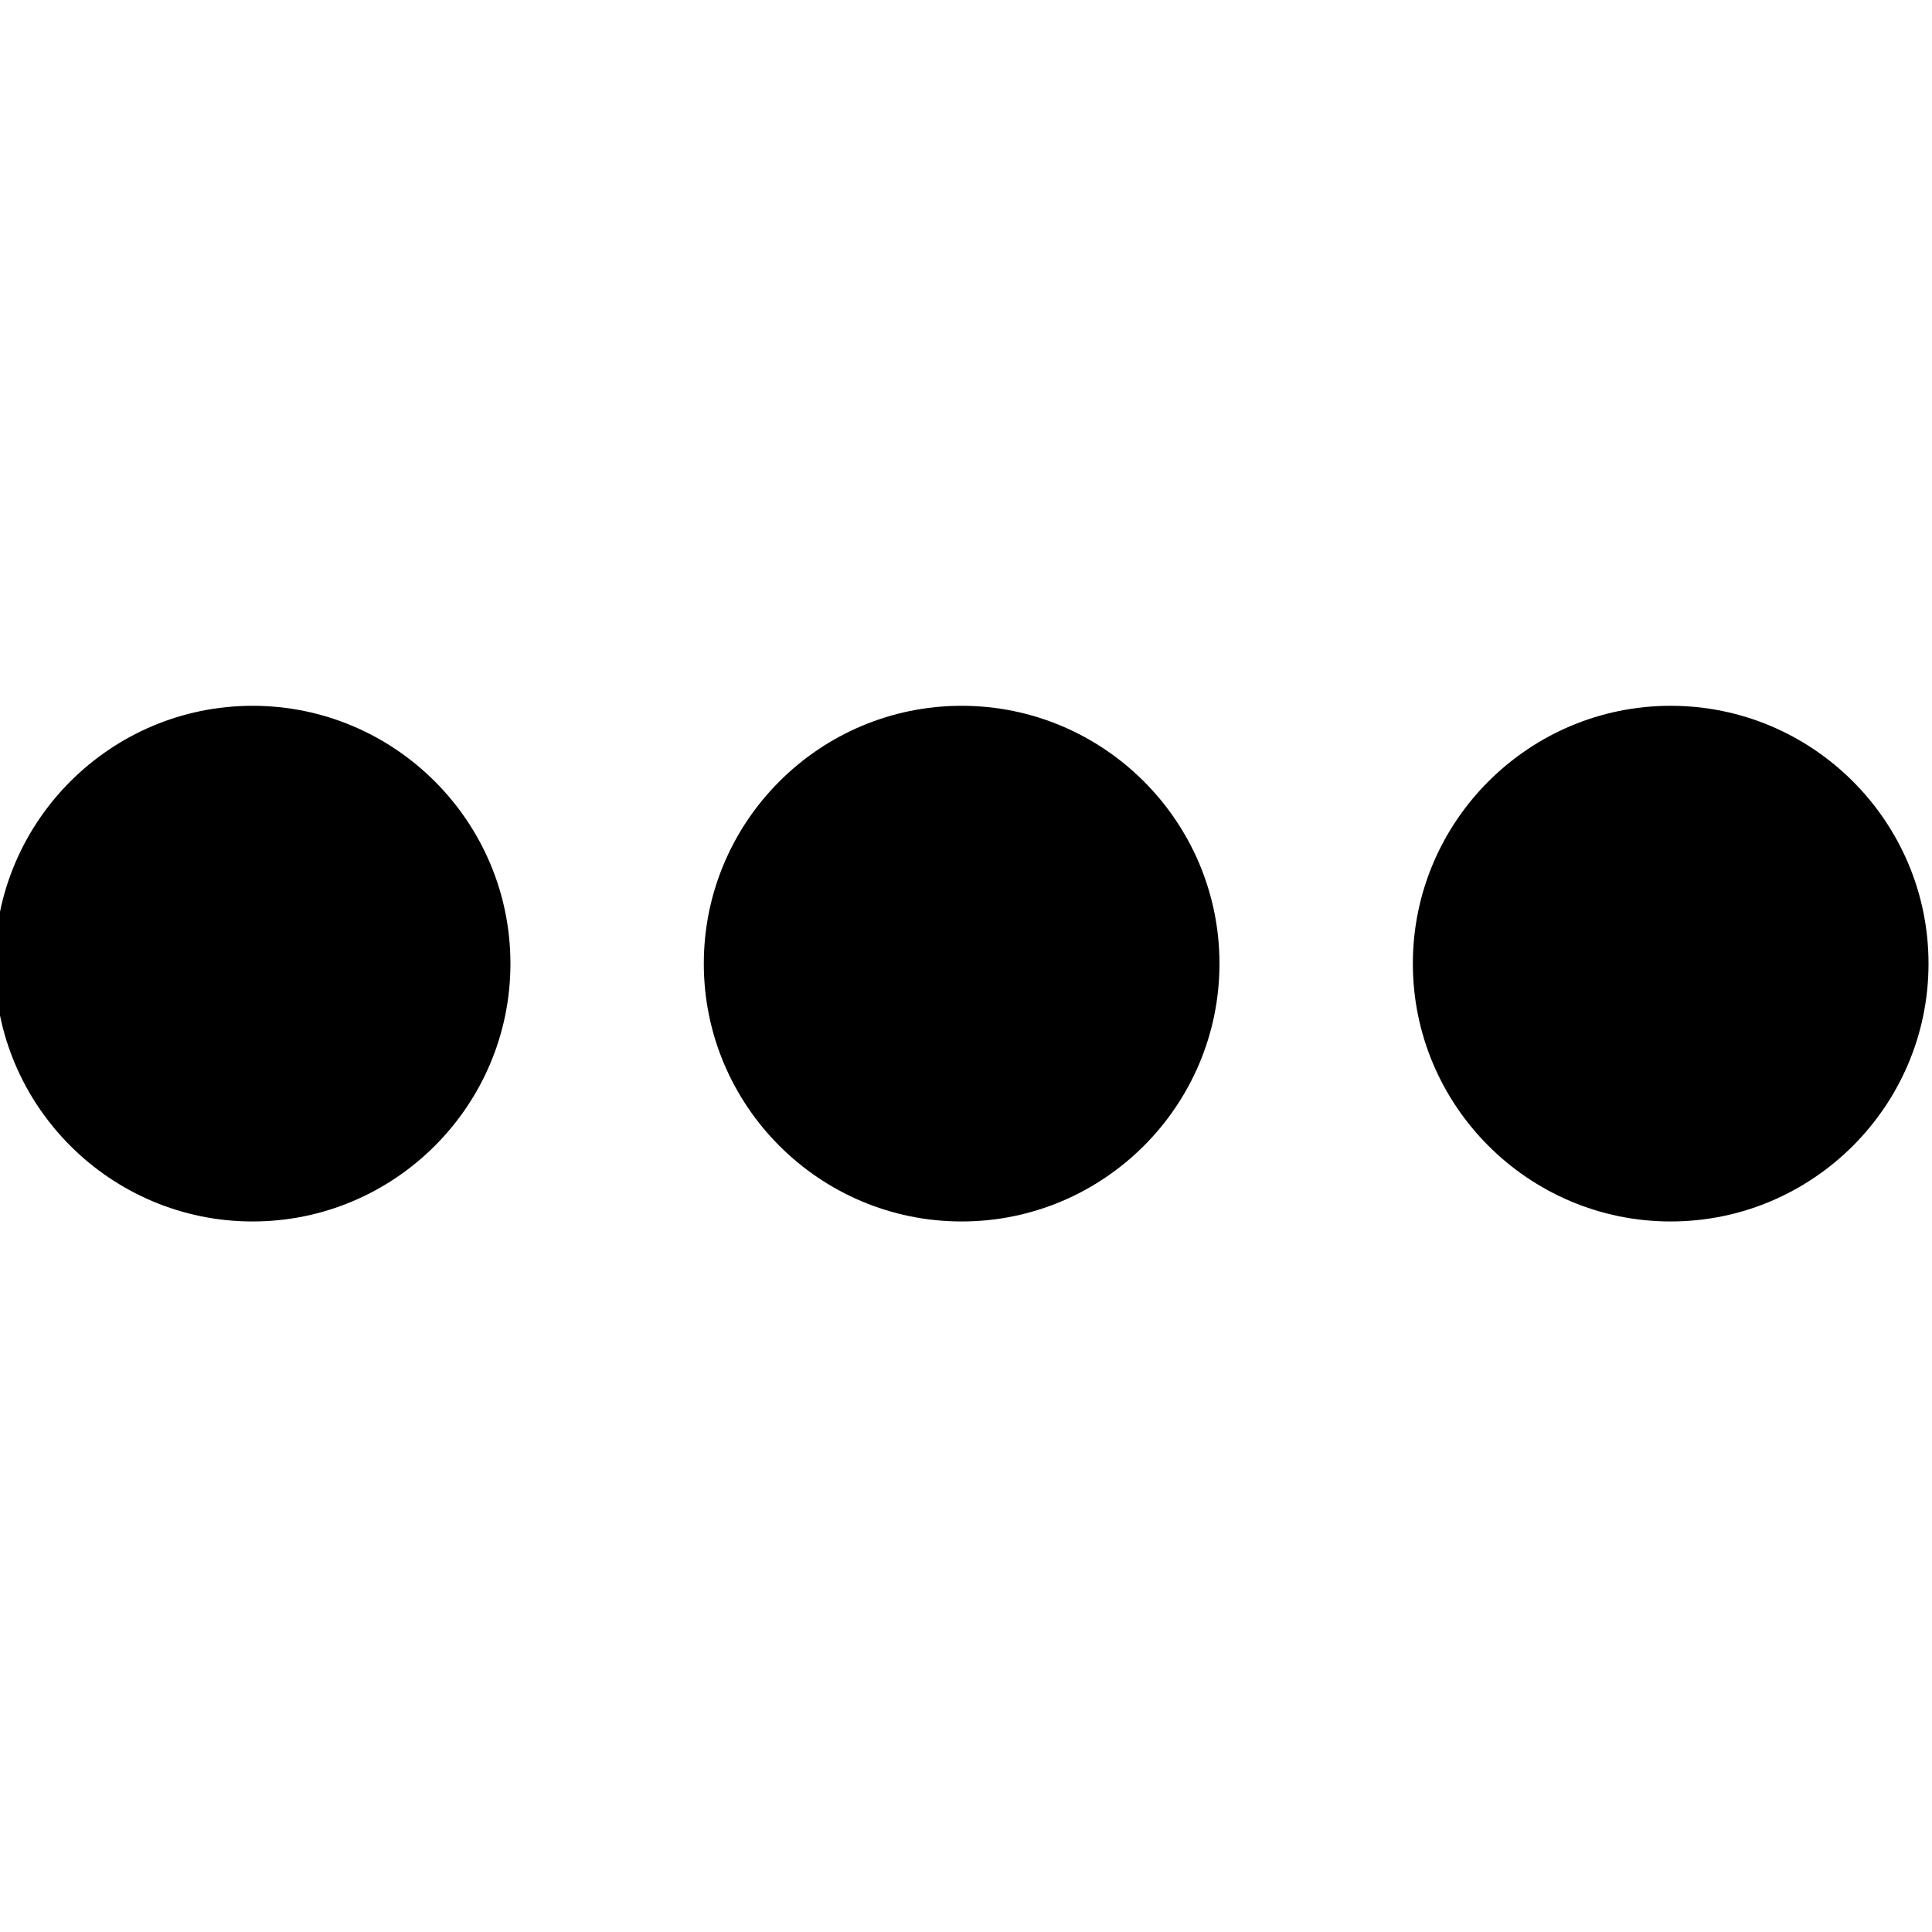 <?xml version="1.0" encoding="UTF-8" standalone="no"?>
<svg
   xmlns:sketch="http://www.bohemiancoding.com/sketch/ns"
   xmlns:dc="http://purl.org/dc/elements/1.1/"
   xmlns:cc="http://creativecommons.org/ns#"
   xmlns:rdf="http://www.w3.org/1999/02/22-rdf-syntax-ns#"
   xmlns:svg="http://www.w3.org/2000/svg"
   xmlns="http://www.w3.org/2000/svg"
   id="svg93"
   version="1.1"
   viewBox="0 0 8.467 8.467"
   height="32"
   width="32">
  <defs
     id="defs87" />
  <g
     transform="matrix(0.533,0,0,0.533,-35.977,-14.894)"
     id="g843">
    <g
       sketch:type="MSPage"
       id="g14"
       style="fill:none;fill-rule:evenodd;stroke:none;stroke-width:1"
       transform="matrix(0.265,0,0,0.265,67.456,33.747)">
      <g
         sketch:type="MSLayerGroup"
         id="g12"
         style="fill:#000000">
        <path
           d="M 8,0 C 3.589,0 0,3.589 0,8 c 0,4.411 3.589,8 8,8 4.411,0 8,-3.589 8,-8 C 16,3.589 12.411,0 8,0"
           sketch:type="MSShapeGroup"
           id="path6" />
        <path
           d="m 52,0 c -4.411,0 -8,3.589 -8,8 0,4.411 3.589,8 8,8 4.411,0 8,-3.589 8,-8 0,-4.411 -3.589,-8 -8,-8"
           sketch:type="MSShapeGroup"
           id="path8" />
        <path
           d="m 30,0 c -4.411,0 -8,3.589 -8,8 0,4.411 3.589,8 8,8 4.411,0 8,-3.589 8,-8 0,-4.411 -3.589,-8 -8,-8"
           sketch:type="MSShapeGroup"
           id="path10" />
      </g>
    </g>
  </g>
</svg>
